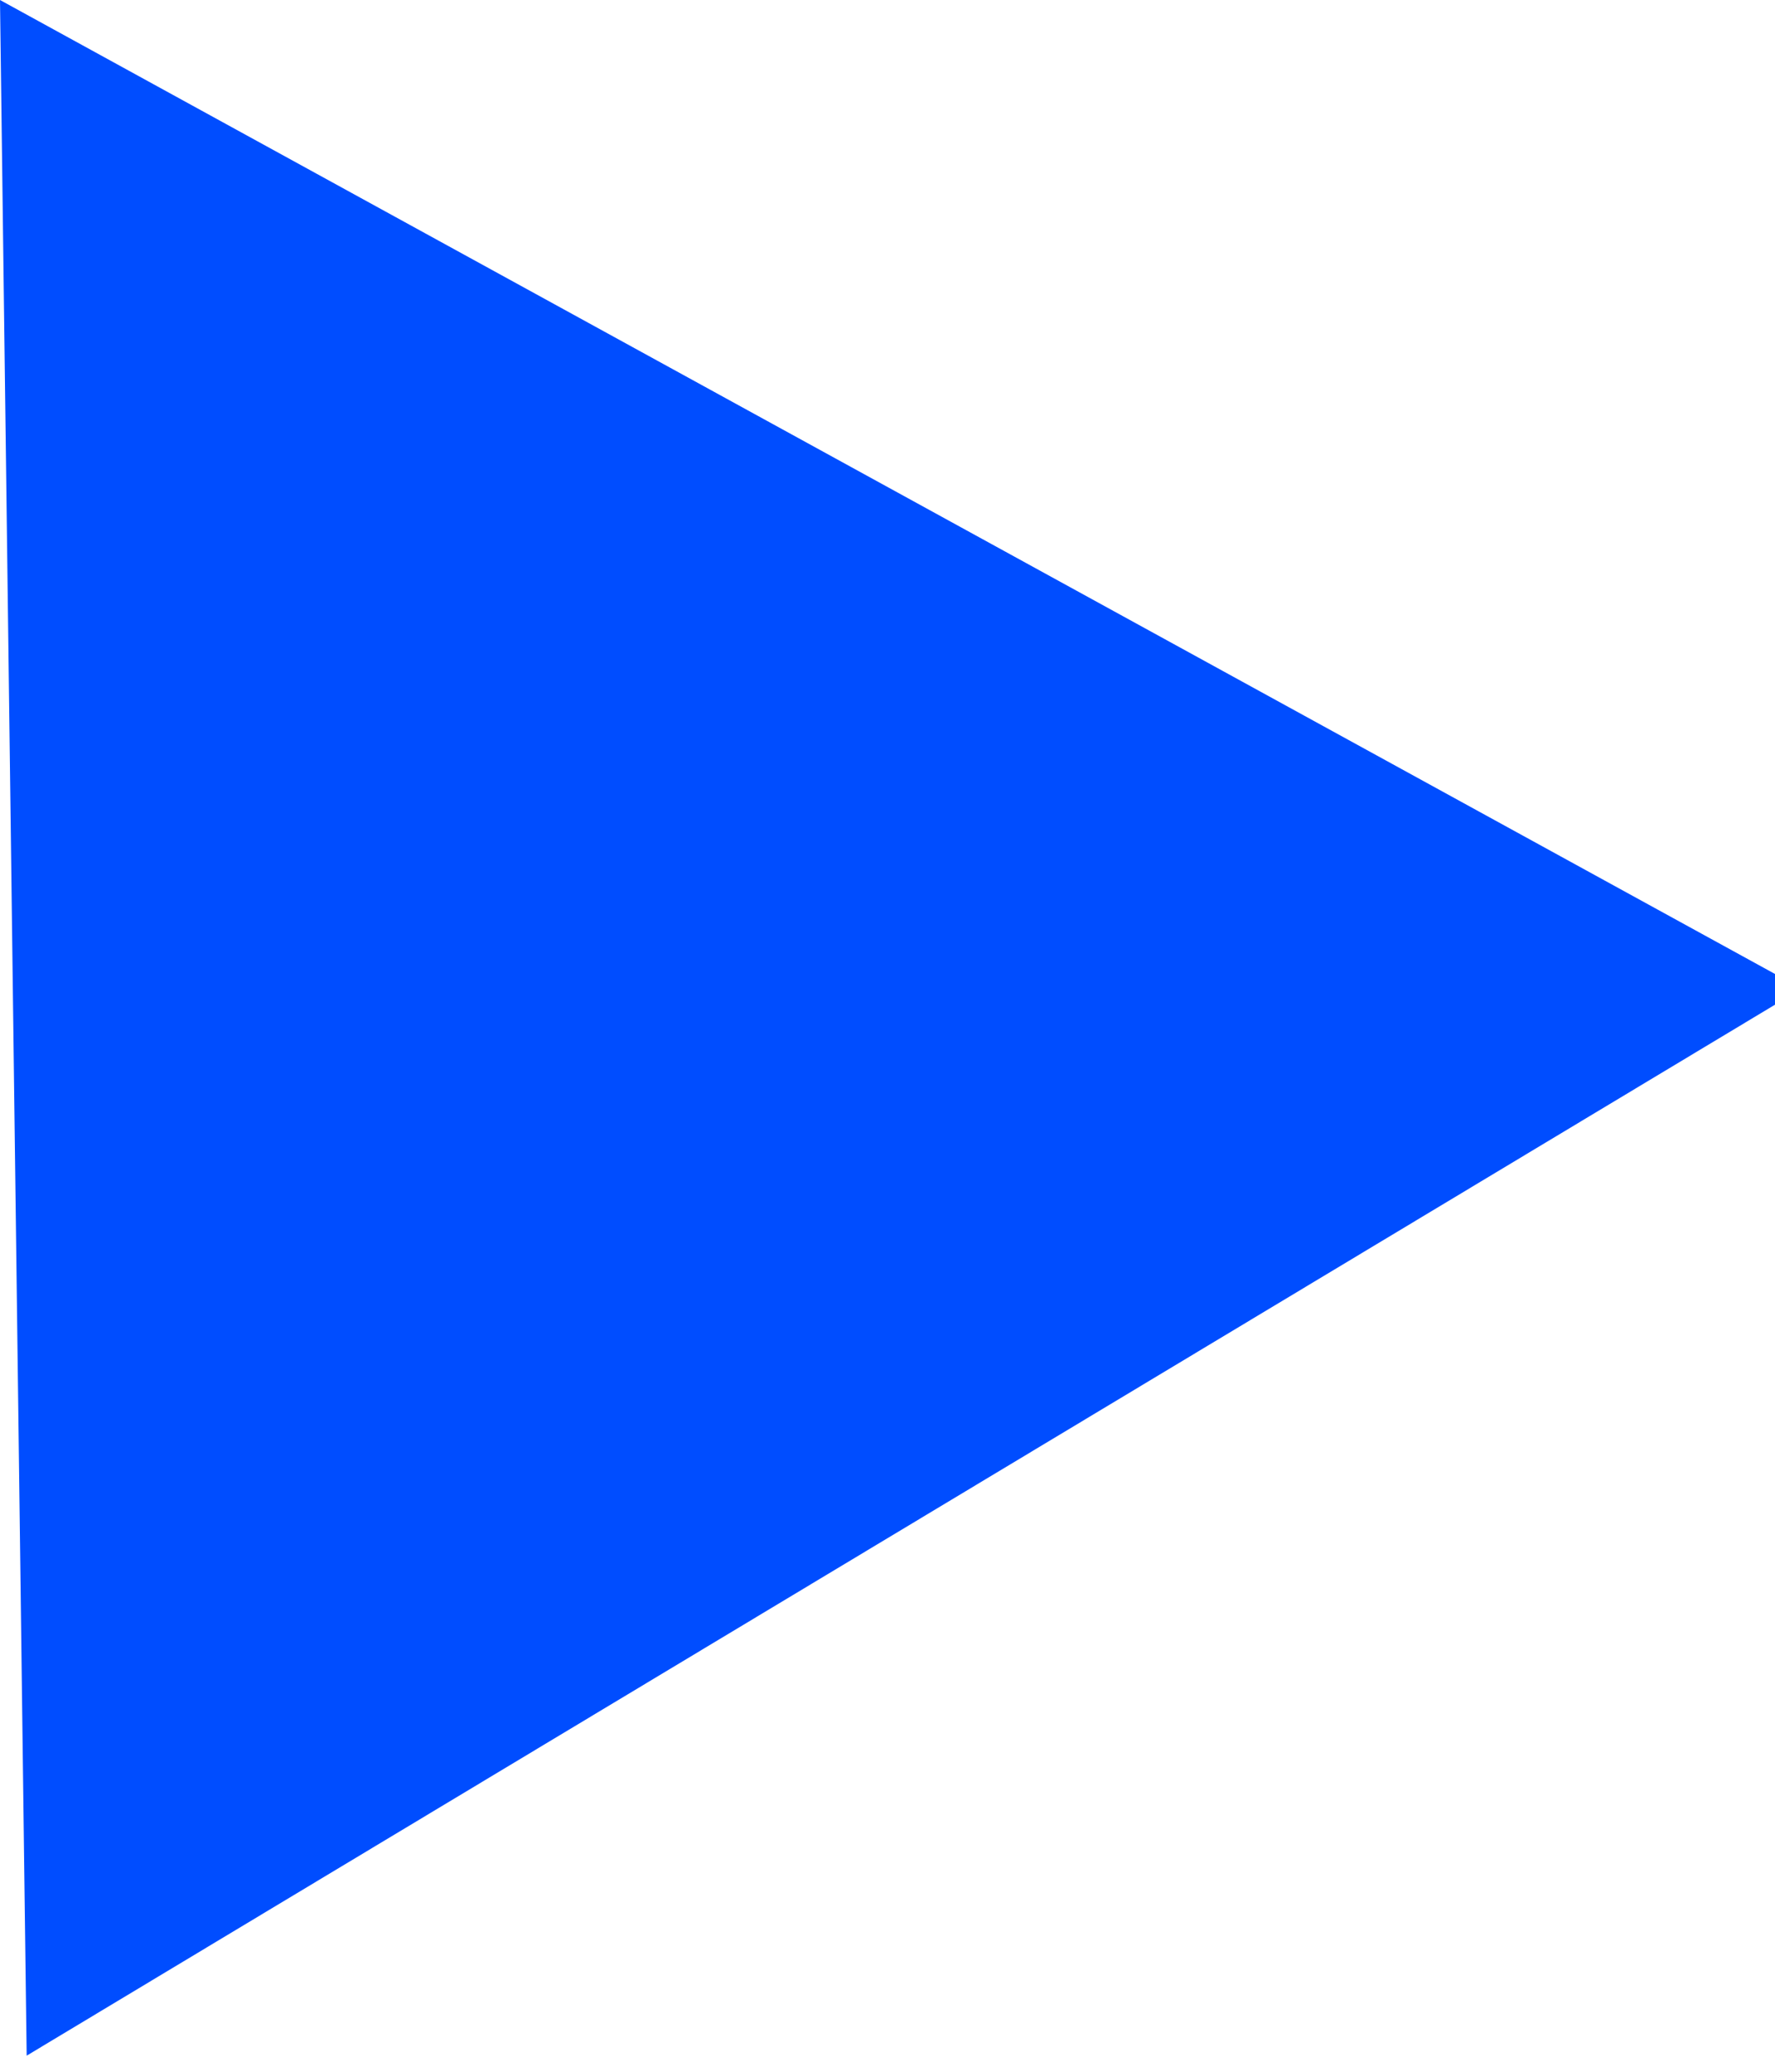 <svg width="36" height="42" version="1.1" xmlns="http://www.w3.org/2000/svg" xmlns:xlink="http://www.w3.org/1999/xlink">
    <g stroke="none" stroke-width="1" fill="none" fill-rule="evenodd">
        <g fill="#004DFF" fill-rule="nonzero">
            <g>
                <polygon transform="scale(-1, 1) rotate(31)" points="0 0 21 36 -21 36"></polygon>
            </g>
        </g>
    </g>
</svg>
